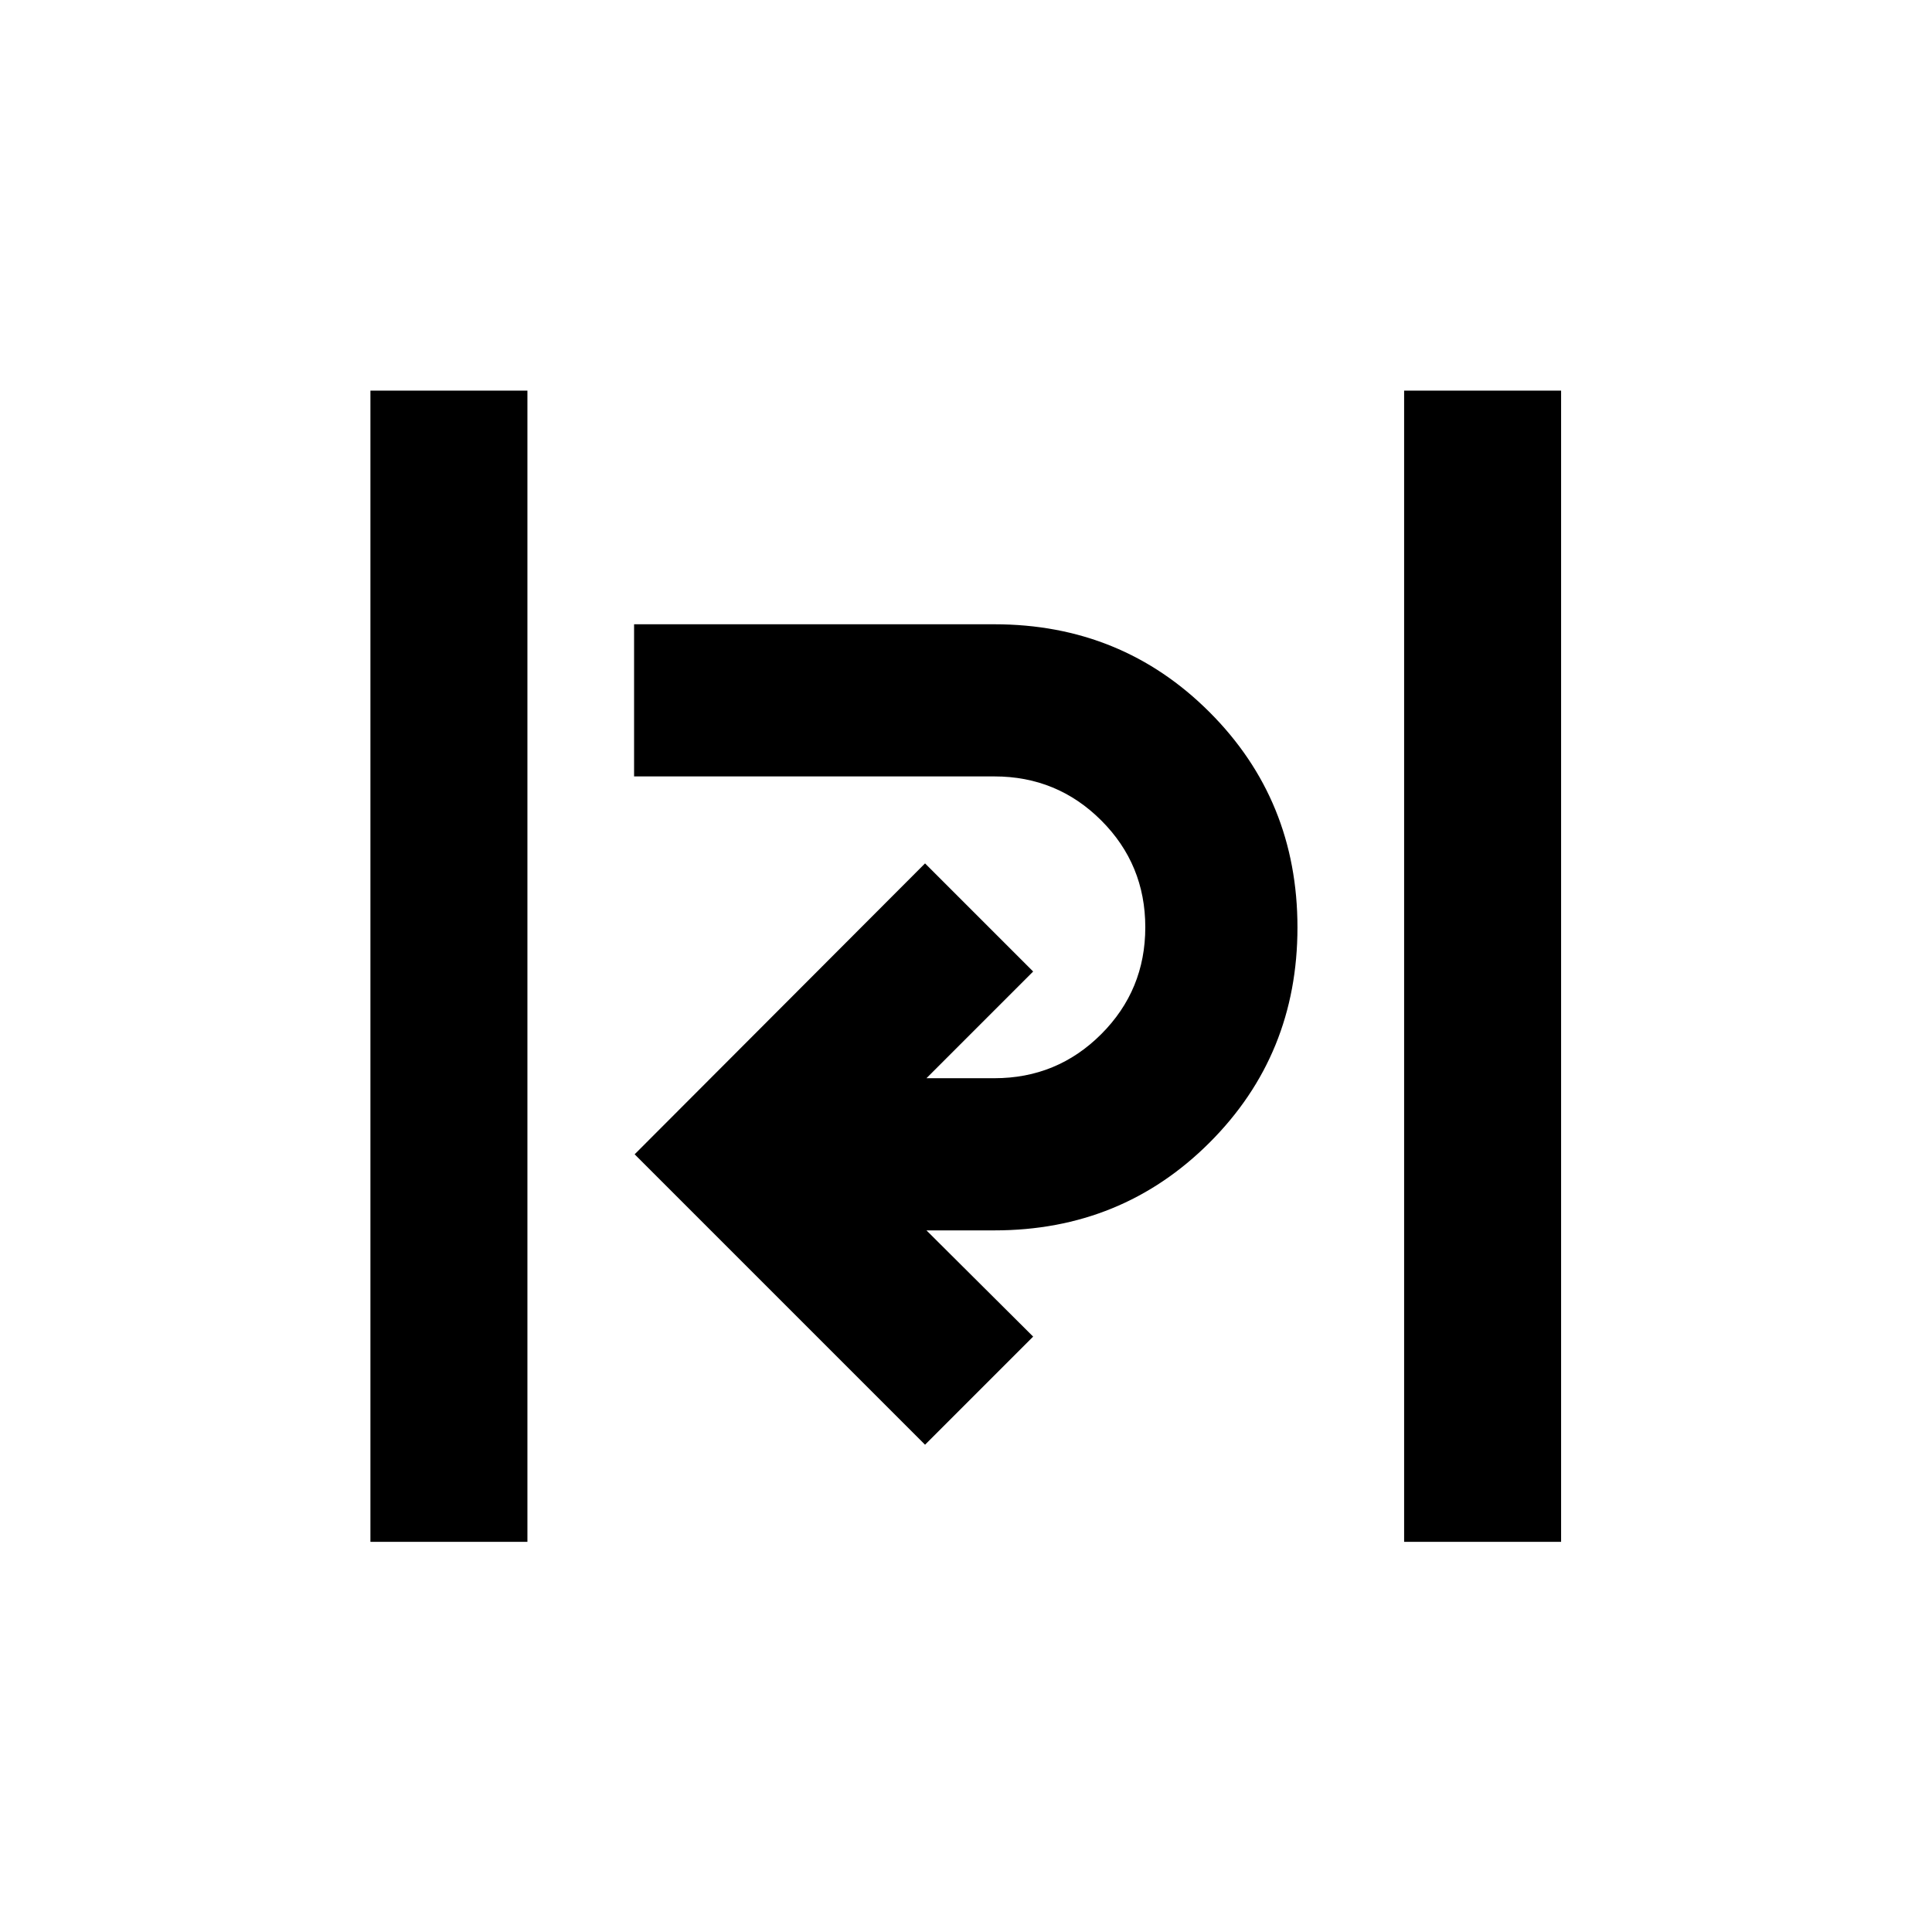 <svg xmlns="http://www.w3.org/2000/svg" height="20" viewBox="0 -960 960 960" width="20"><path d="M184.06-193.87v-572.02h78.01v572.02h-78.01Zm513.64 0v-572.02h78v572.02h-78Zm-238.05-48.26-144.3-144.3 144.3-144.55 53.72 53.72-53.02 53.02h33.76q31.2 0 53.09-21.9 21.89-21.9 21.89-53.11t-21.89-53.08q-21.89-21.87-53.09-21.87H315.07v-75.6h179.04q63.25 0 106.92 43.68 43.67 43.69 43.67 106.96 0 63.27-43.67 106.9t-106.92 43.63h-33.76l53.02 52.78-53.72 53.72Z"/></svg>